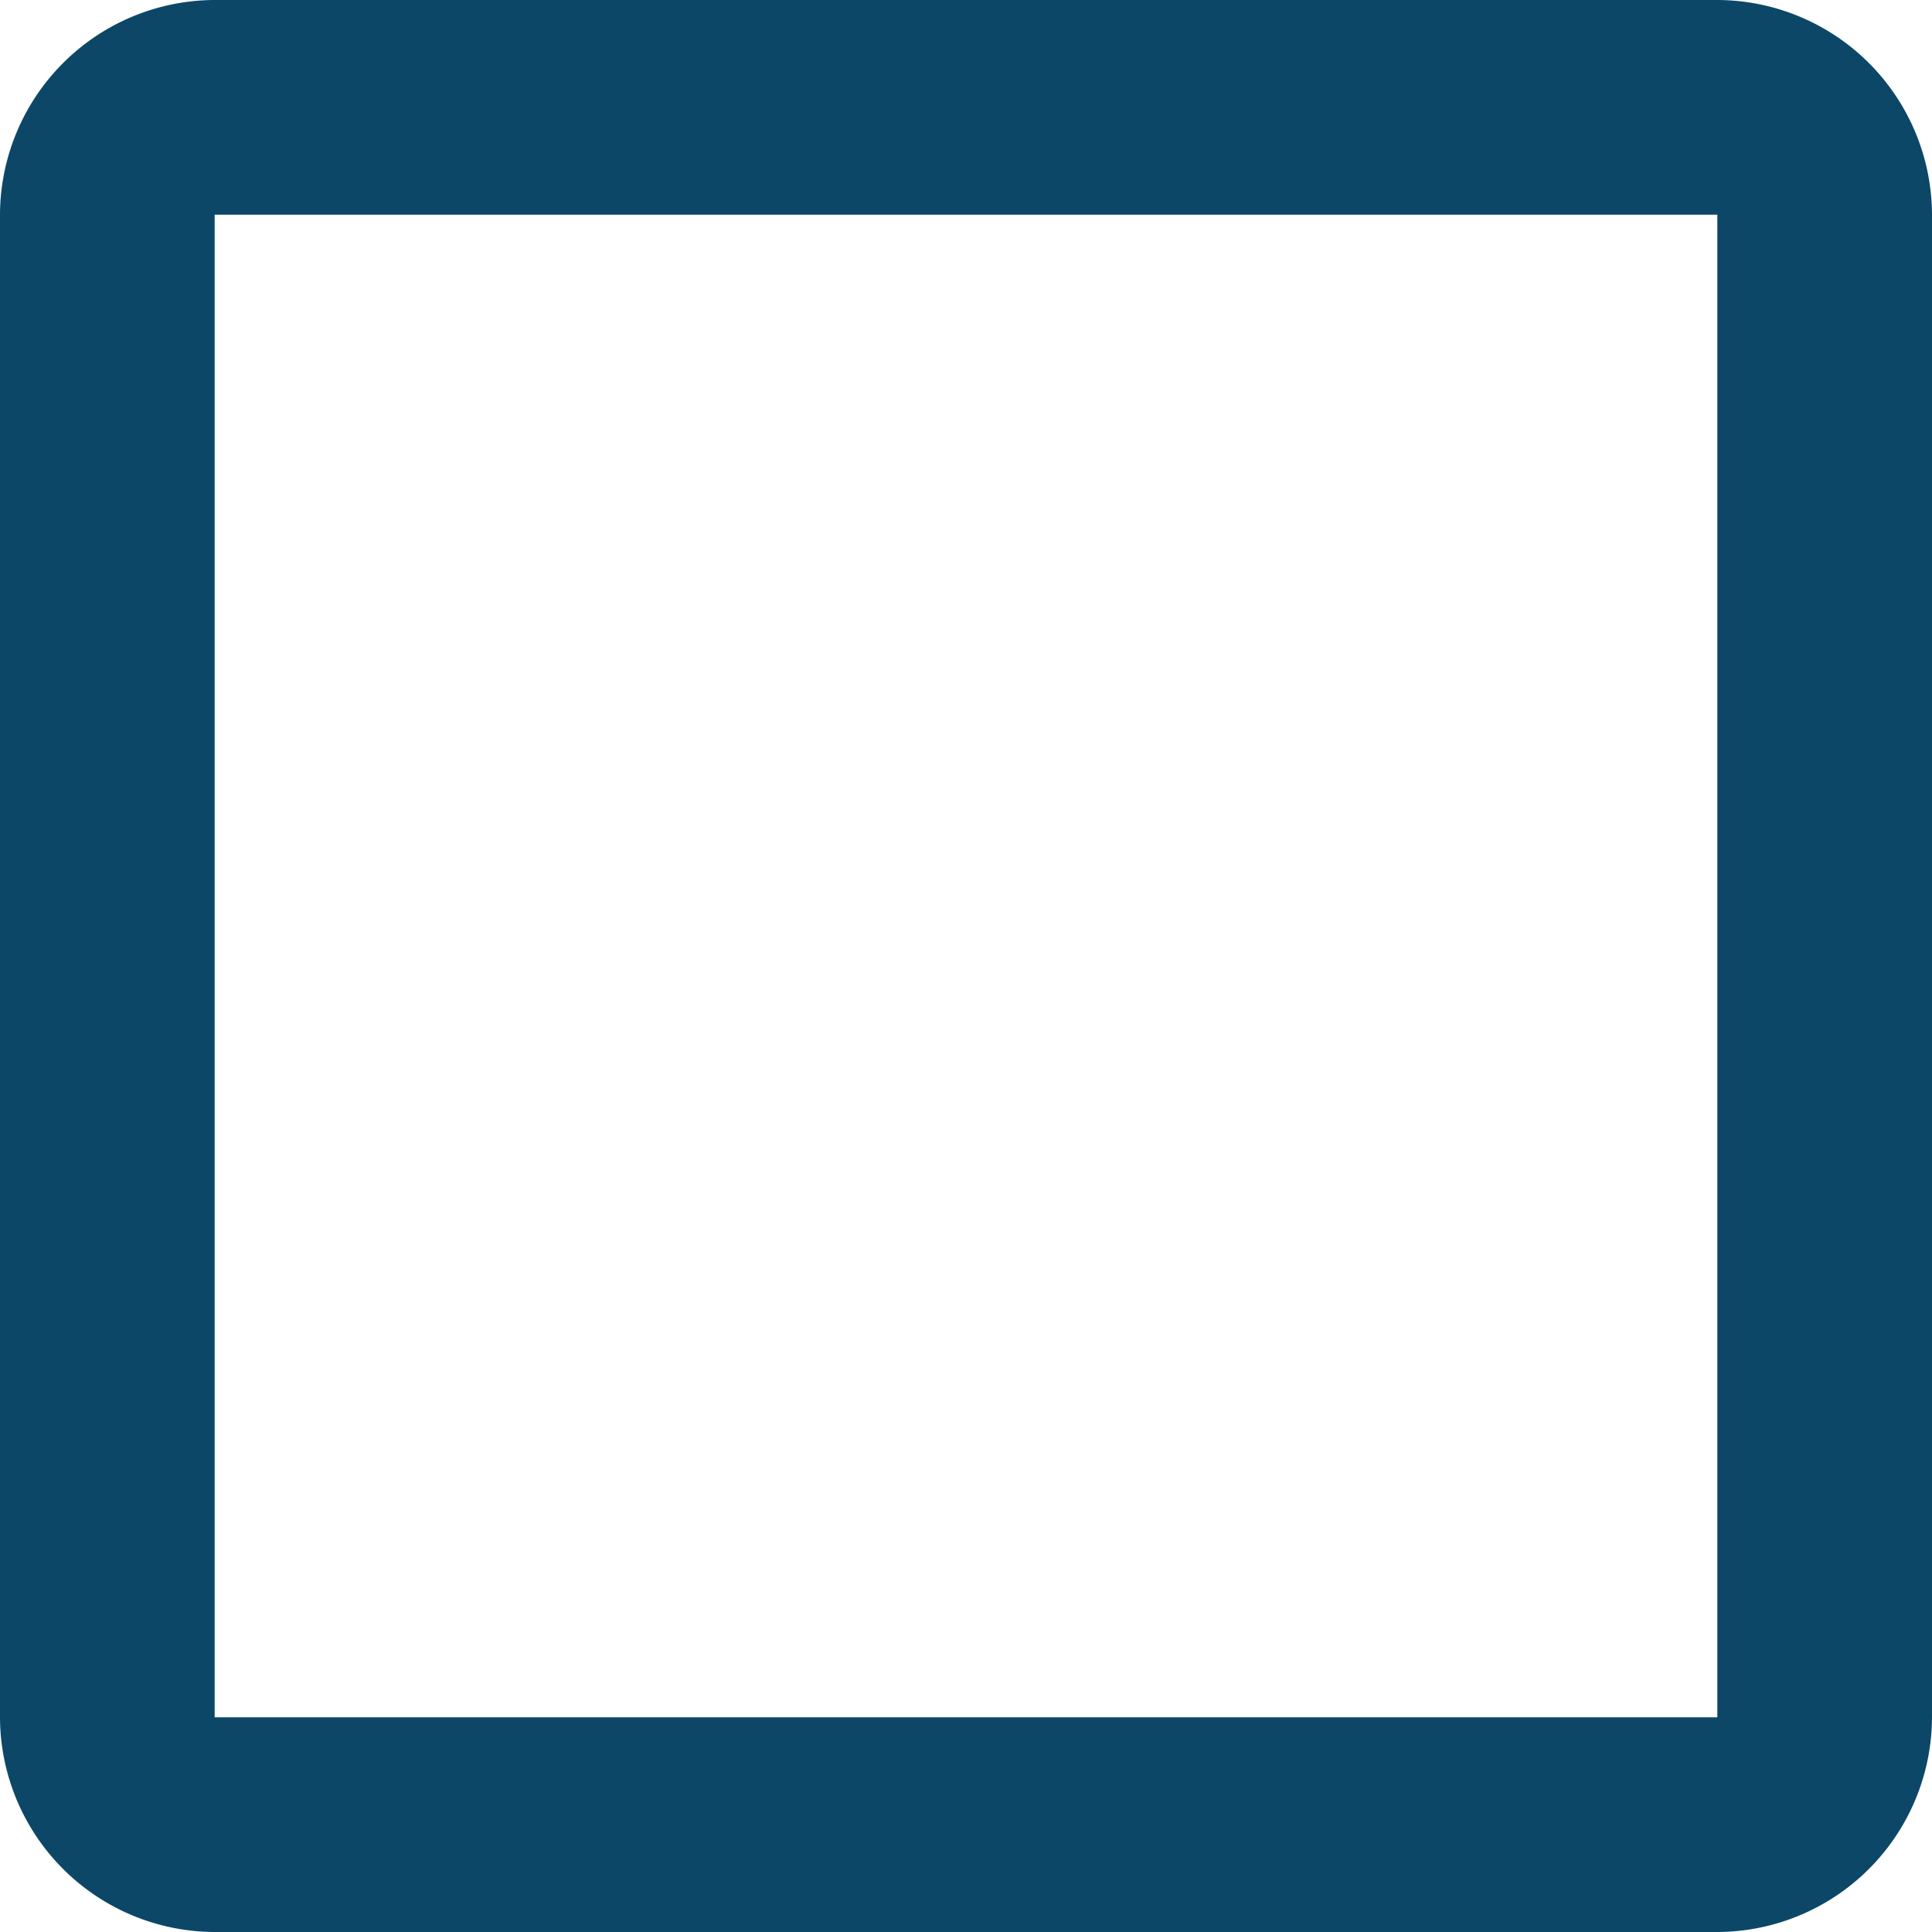 <svg xmlns="http://www.w3.org/2000/svg" width="18" height="18" viewBox="0 0 18 18">
  <path id="Path_12945" data-name="Path 12945" d="M19,5V19H5V5H19m0-2H5A2.006,2.006,0,0,0,3,5V19a2.006,2.006,0,0,0,2,2H19a2.006,2.006,0,0,0,2-2V5A2.006,2.006,0,0,0,19,3Z" transform="translate(-3 -3)" fill="#0c4767"/>
</svg>
